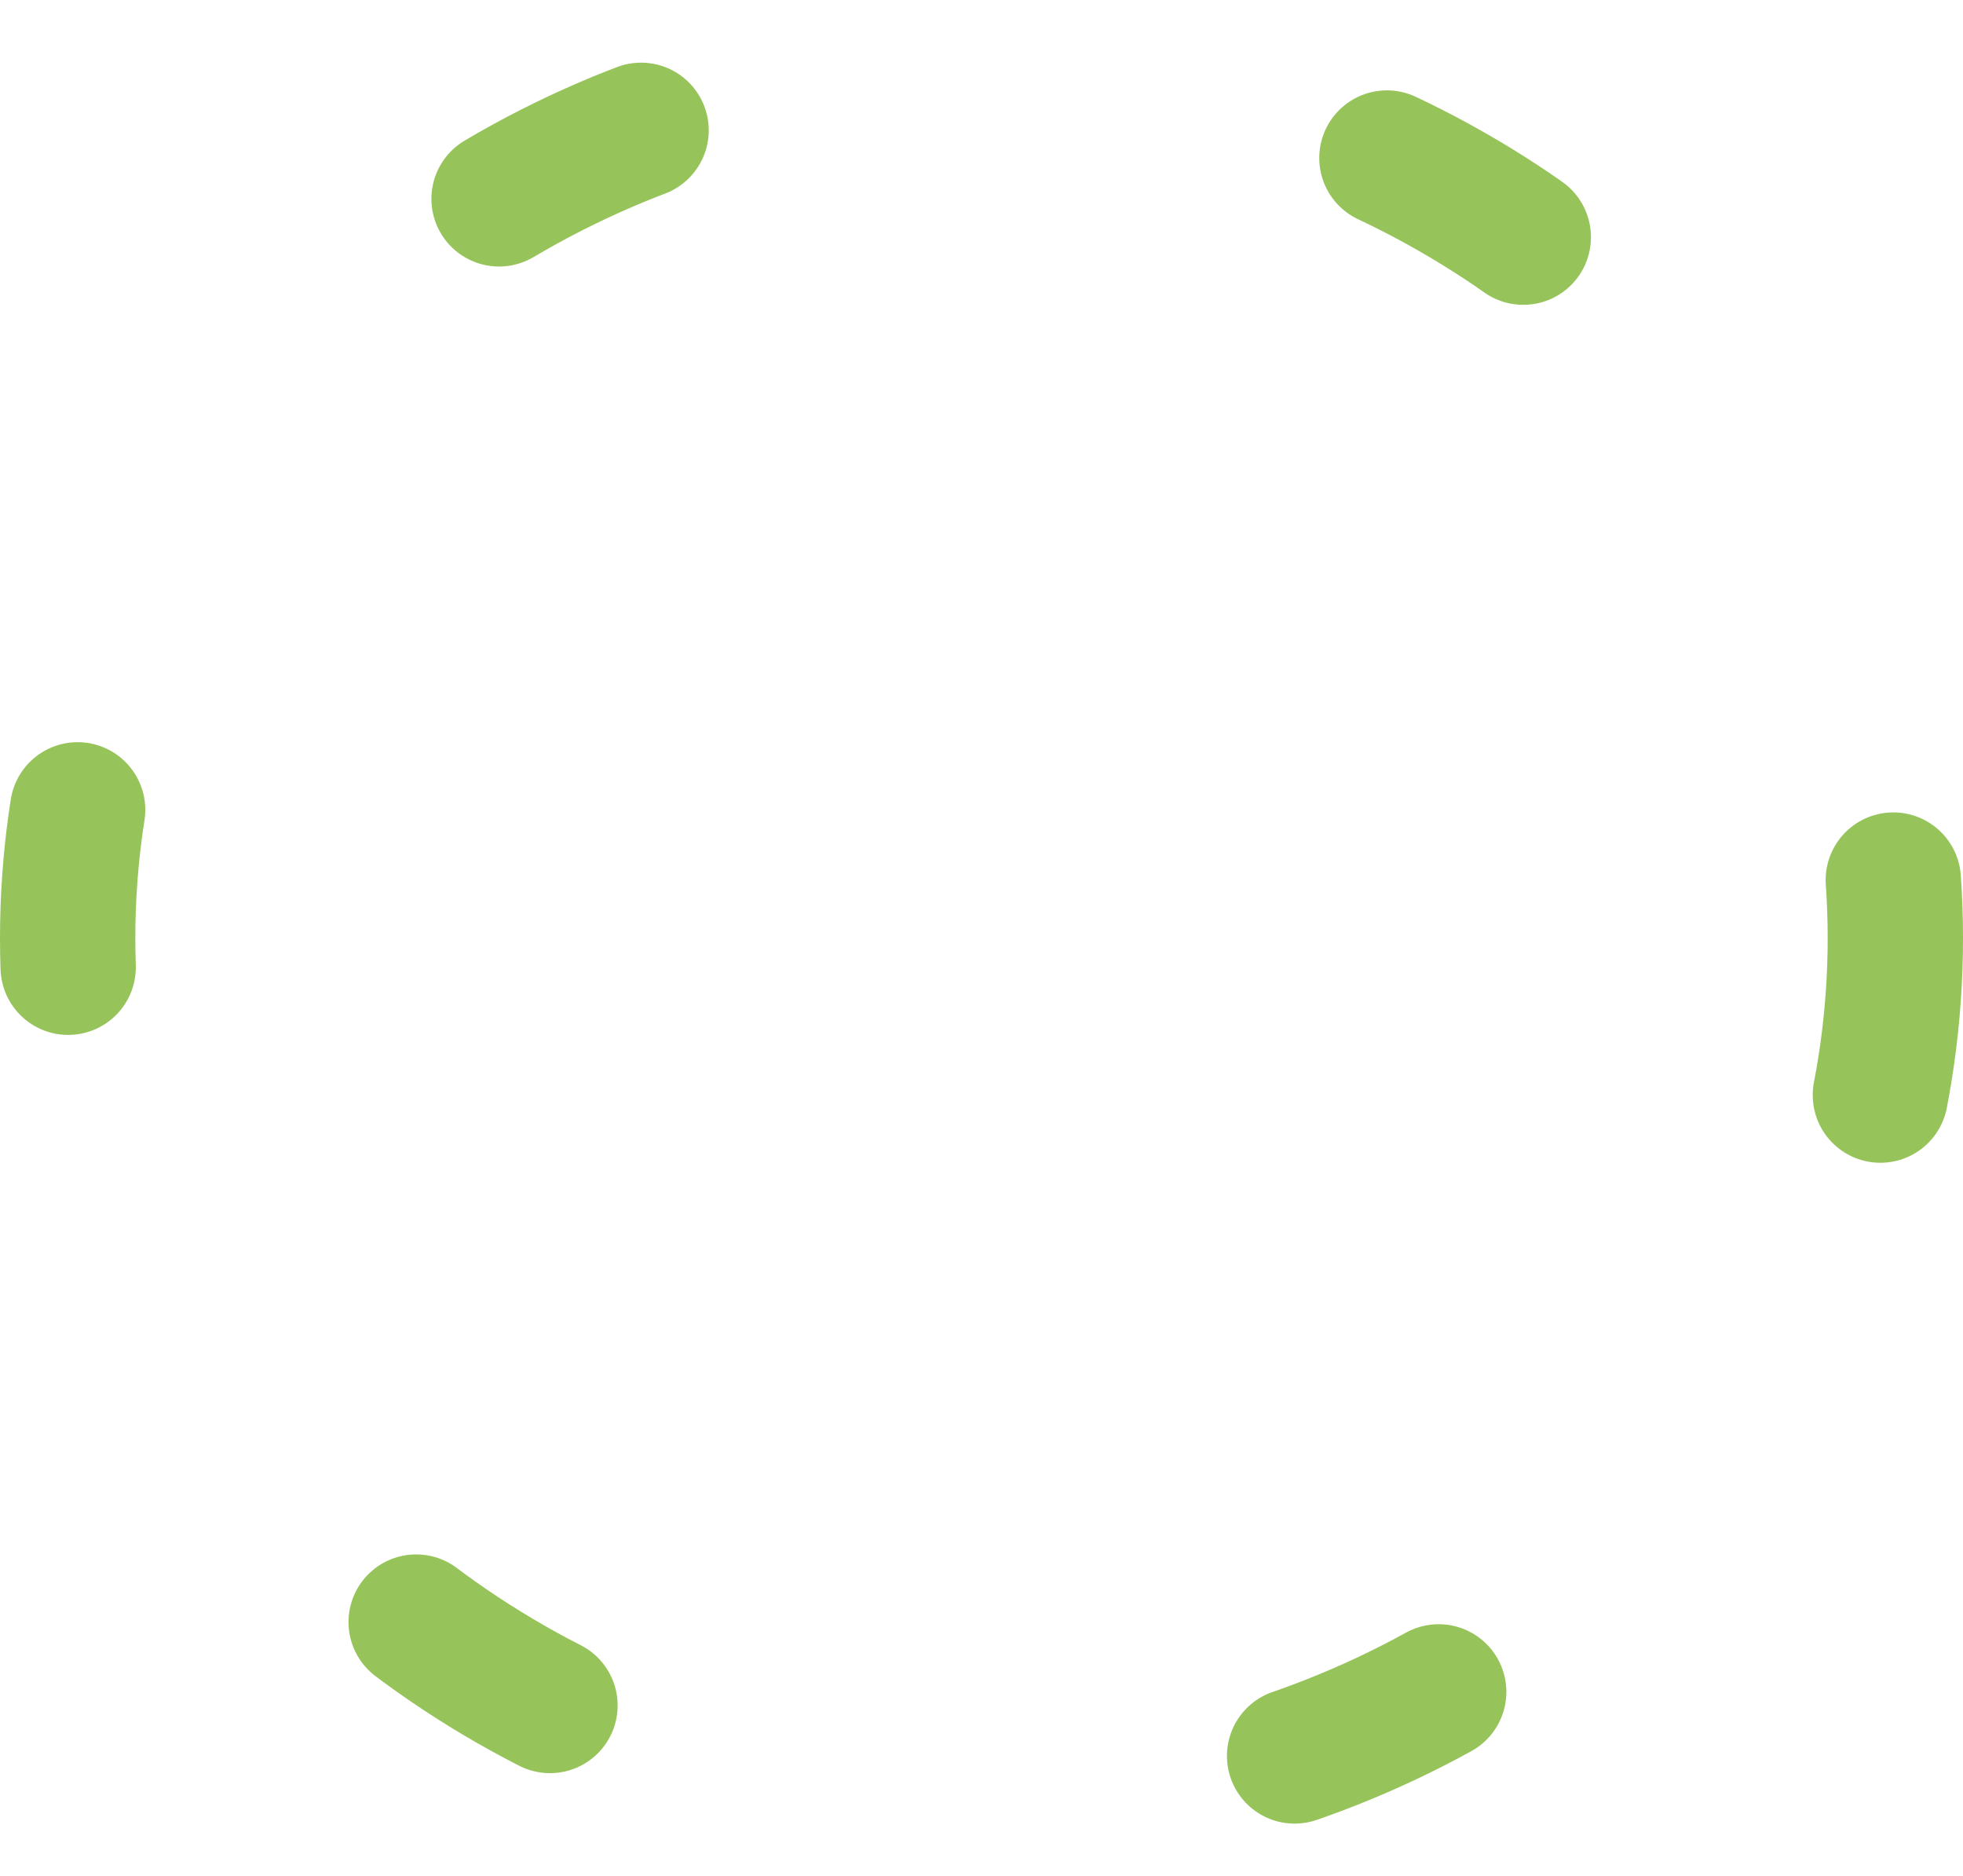 <svg xmlns="http://www.w3.org/2000/svg" width="87.038" height="83.188" viewBox="0 0 87.038 83.188">
    <g>
        <g transform="translate(3 3)">
            <ellipse cx="40.519" cy="38.594" fill="none" stroke="#96c45a" stroke-dasharray="7 34" stroke-linecap="round" stroke-miterlimit="10" stroke-width="6px" rx="40.519" ry="38.594"/>
        </g>
    </g>
</svg>
